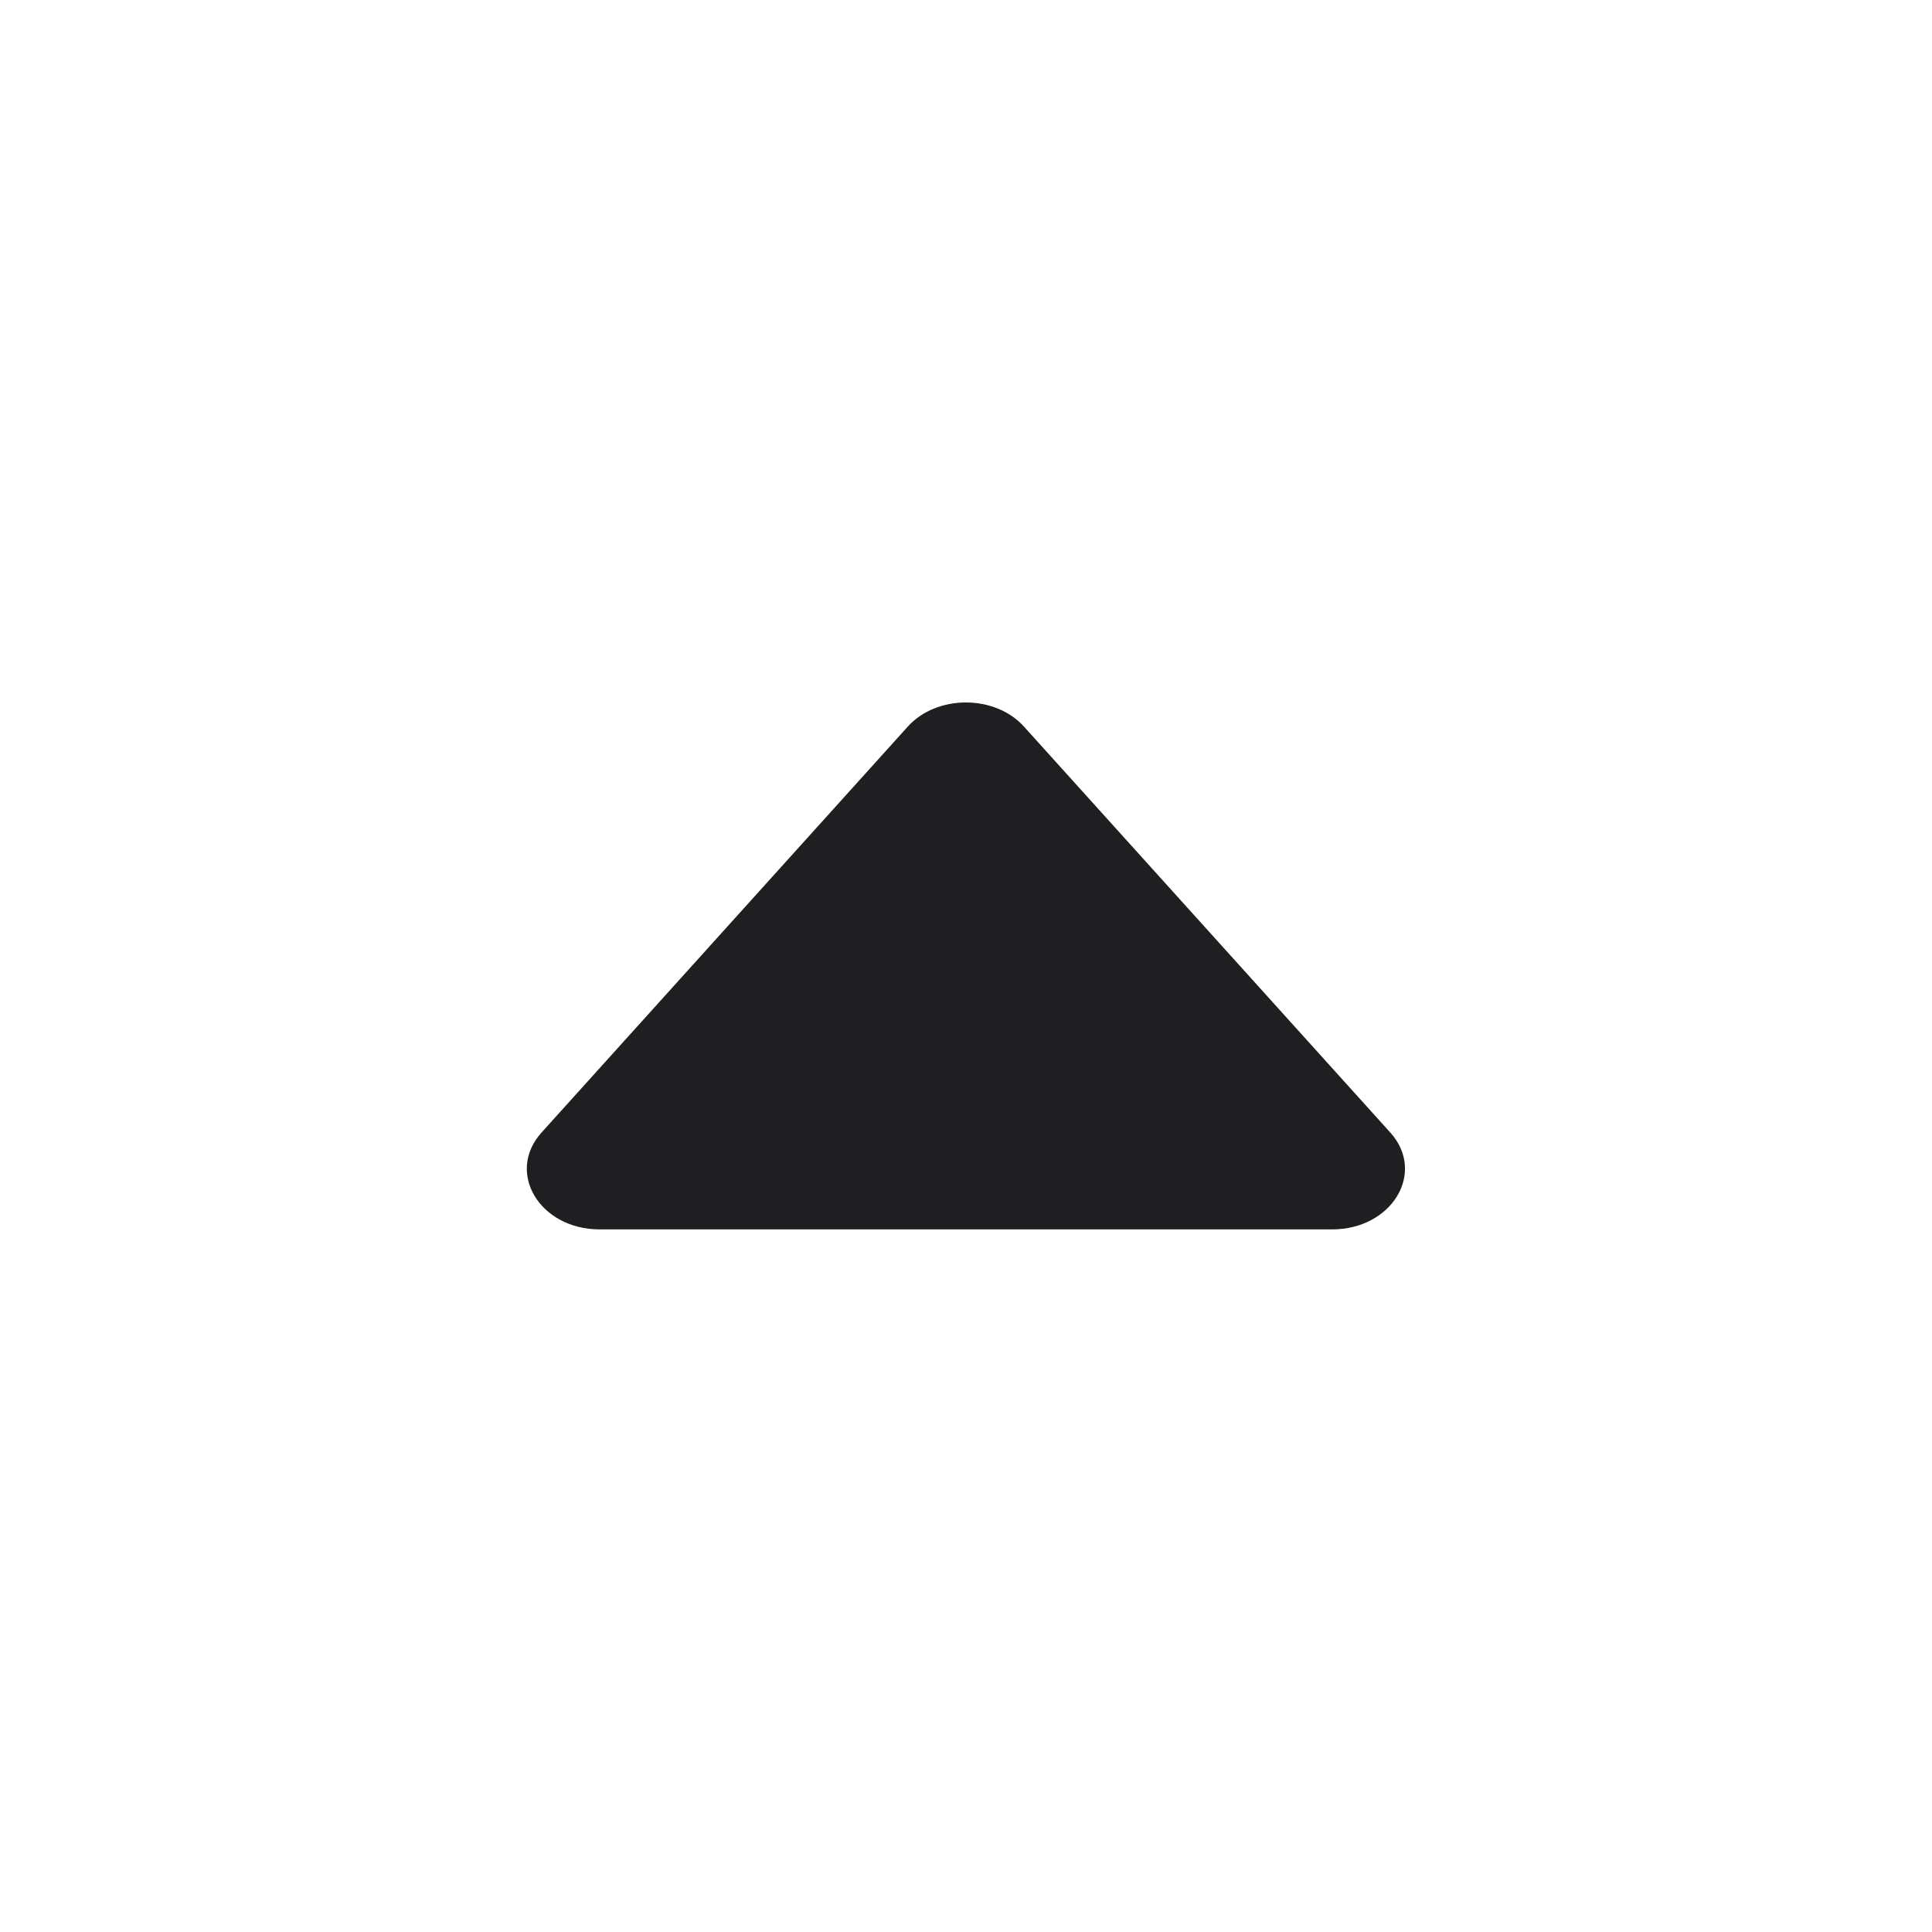 <svg width="24" height="24" viewBox="0 0 24 24" fill="none" xmlns="http://www.w3.org/2000/svg">
<path d="M12.721 9.027C12.36 8.626 11.637 8.626 11.276 9.027L6.727 14.069C6.28 14.565 6.704 15.272 7.449 15.272H16.548C17.293 15.272 17.718 14.565 17.271 14.069L12.721 9.027Z" fill="#1F1F22"/>
</svg>
